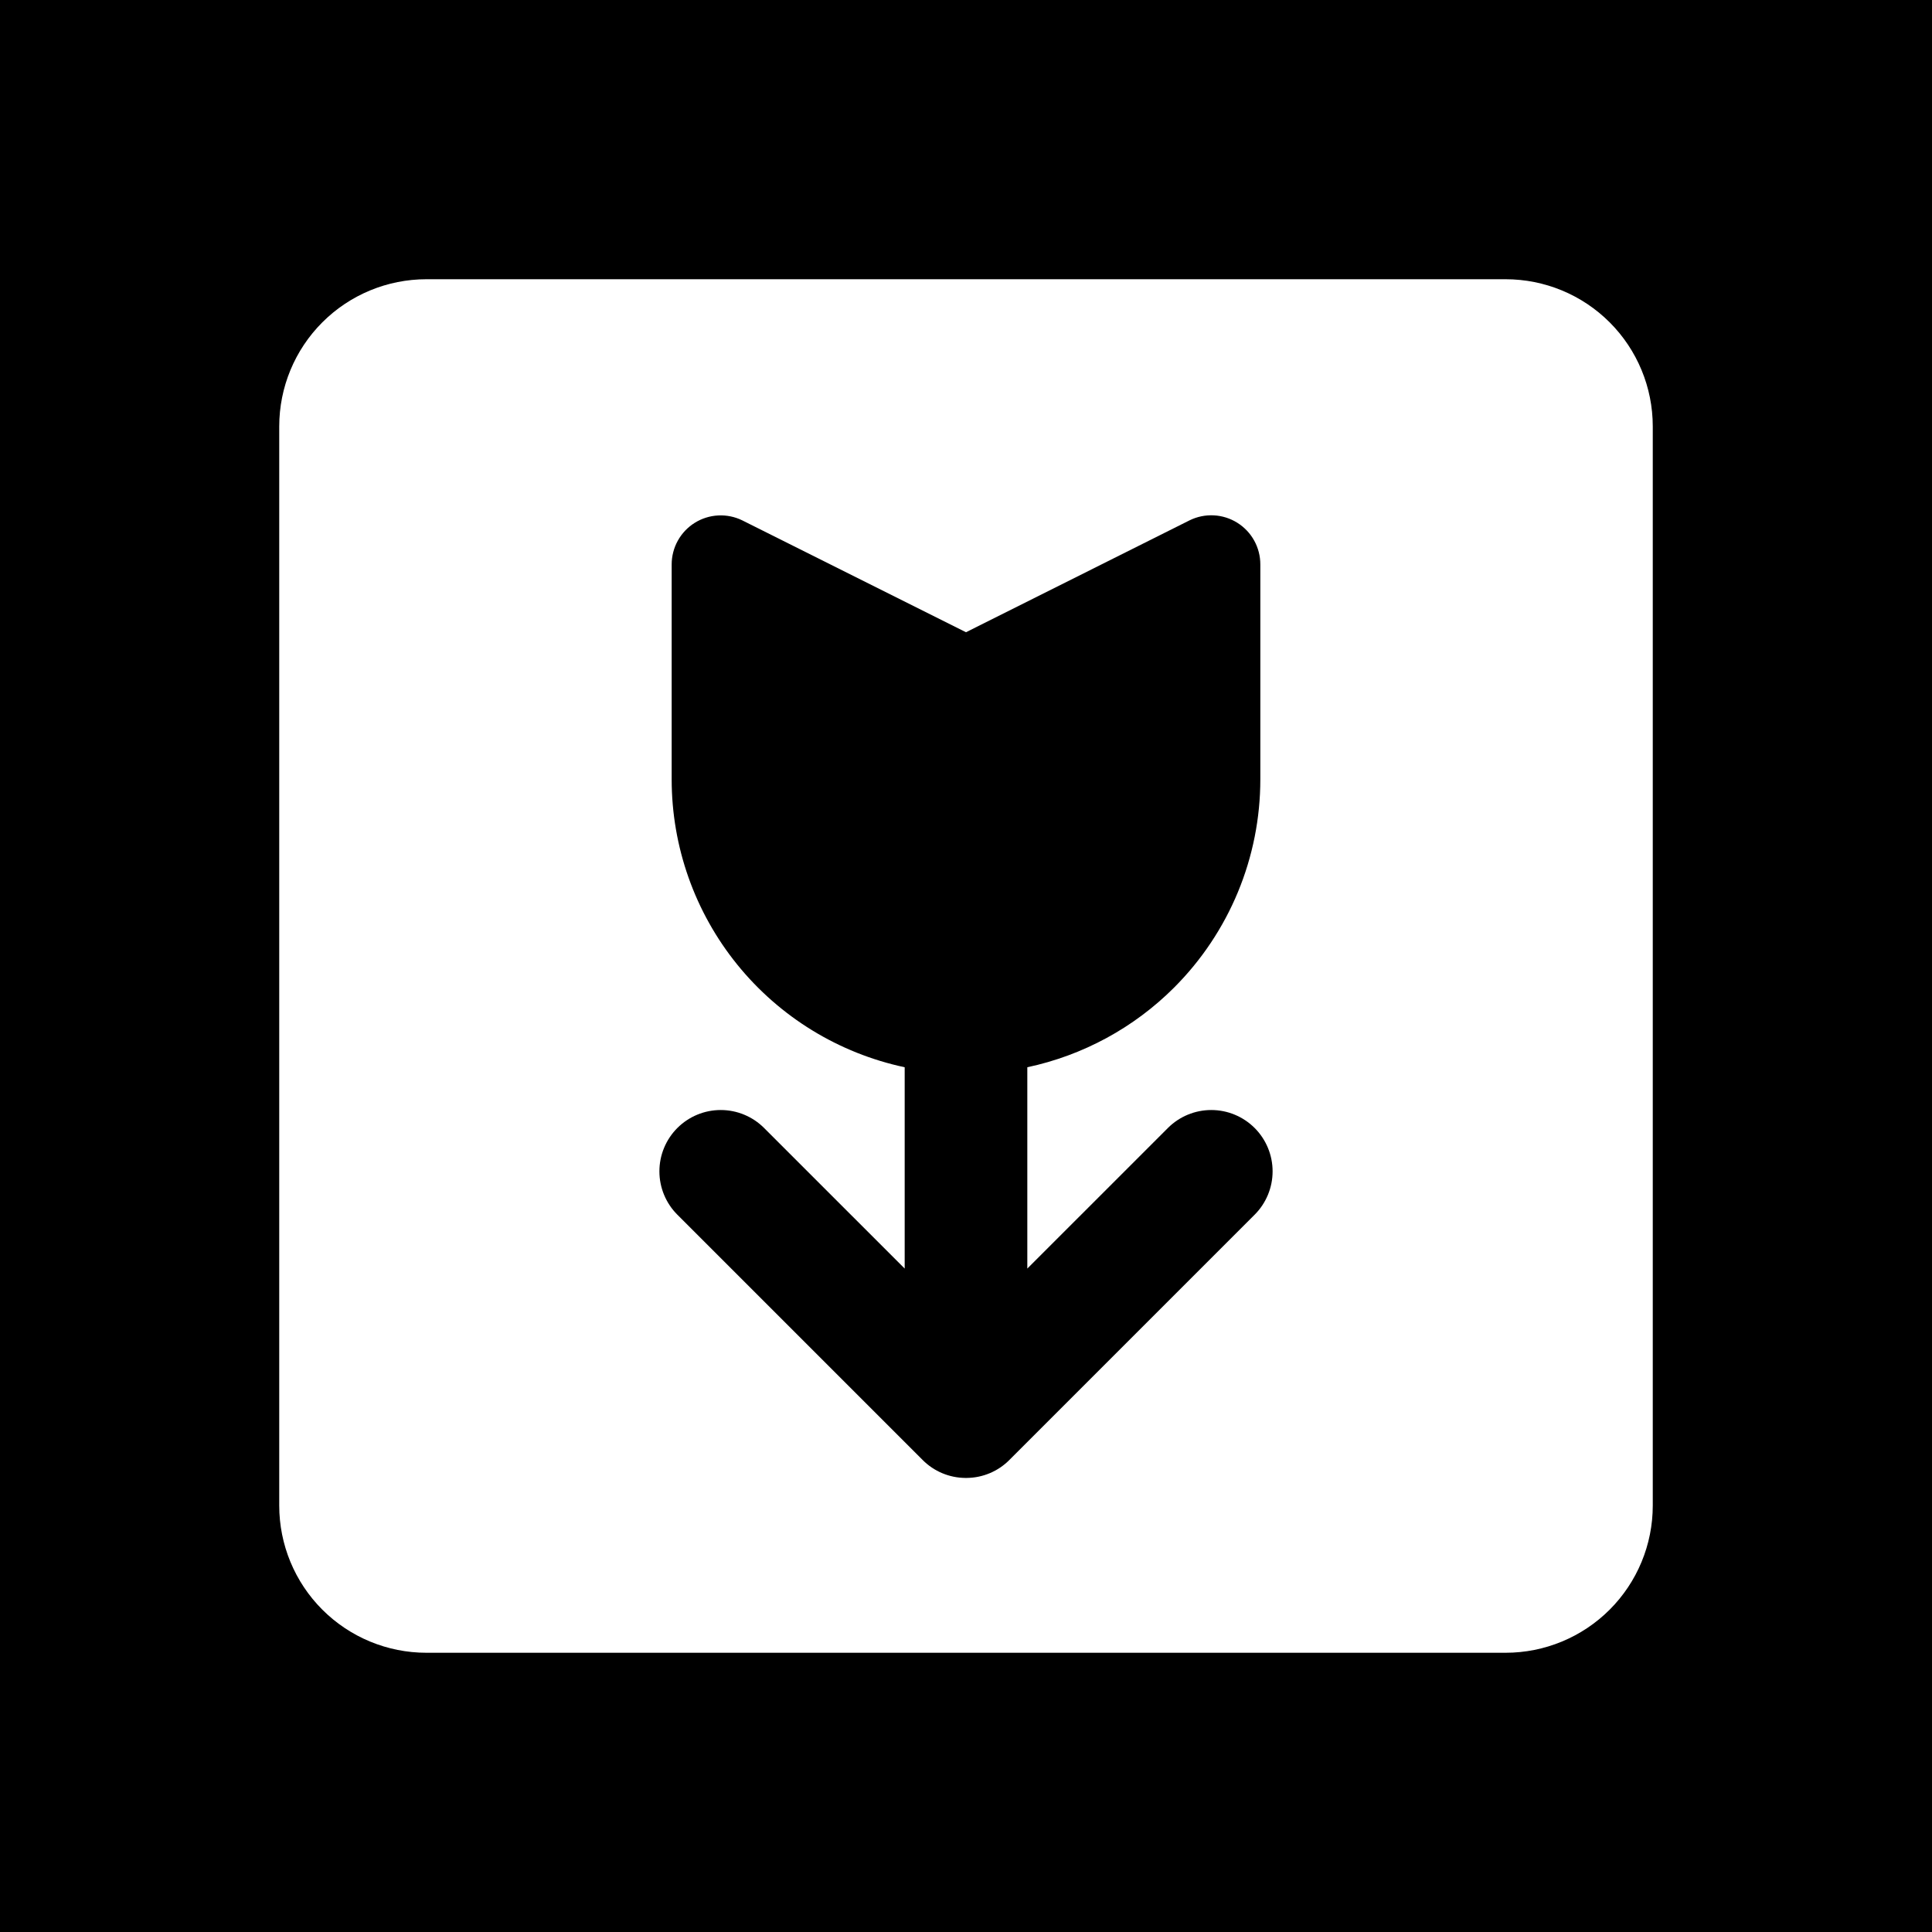 <svg width="256" height="256" viewBox="0 0 256 256" fill="none" xmlns="http://www.w3.org/2000/svg">
<rect width="256" height="256" fill="black"/>
<g clip-path="url(#clip0_1046_178)">
<path fill-rule="evenodd" clip-rule="evenodd" d="M219 199.5C219 204.672 216.946 209.632 213.289 213.289C209.632 216.946 204.672 219 199.5 219H56.5C51.328 219 46.368 216.946 42.711 213.289C39.054 209.632 37 204.672 37 199.5V56.5C37 51.328 39.054 46.368 42.711 42.711C46.368 39.054 51.328 37 56.5 37H199.5C204.672 37 209.632 39.054 213.289 42.711C216.946 46.368 219 51.328 219 56.5V199.5ZM155.573 130.86C159.198 127.236 162.073 122.934 164.034 118.198C165.994 113.462 167.002 108.387 167 103.261V74.791C167.002 73.686 166.723 72.599 166.188 71.633C165.654 70.666 164.882 69.851 163.945 69.266C163.008 68.68 161.938 68.344 160.835 68.287C159.731 68.23 158.632 68.455 157.64 68.941L128 83.774L98.36 68.954C97.368 68.468 96.269 68.243 95.165 68.3C94.062 68.356 92.992 68.694 92.055 69.279C91.118 69.864 90.346 70.679 89.812 71.646C89.277 72.612 88.998 73.699 89 74.804V103.274C89.001 112.206 92.067 120.867 97.687 127.81C103.307 134.752 111.139 139.555 119.875 141.416V168.092L101.246 149.463C99.722 147.939 97.655 147.083 95.5 147.083C93.345 147.083 91.278 147.939 89.754 149.463C88.23 150.987 87.374 153.054 87.374 155.209C87.374 156.276 87.584 157.333 87.993 158.319C88.401 159.305 88.999 160.2 89.754 160.955L122.254 193.455C123.755 194.966 125.793 195.821 127.922 195.834H128.078C130.207 195.821 132.245 194.966 133.746 193.455L166.246 160.955C167.77 159.431 168.626 157.364 168.626 155.209C168.626 153.054 167.77 150.987 166.246 149.463C164.722 147.939 162.655 147.083 160.5 147.083C158.345 147.083 156.278 147.939 154.754 149.463L136.125 168.092V141.416C143.492 139.845 150.247 136.187 155.573 130.86Z" fill="white"/>
</g>
<defs>
<clipPath id="clip0_1046_178">
<rect width="182" height="182" fill="white" transform="translate(37 37)"/>
</clipPath>
</defs>
</svg>
